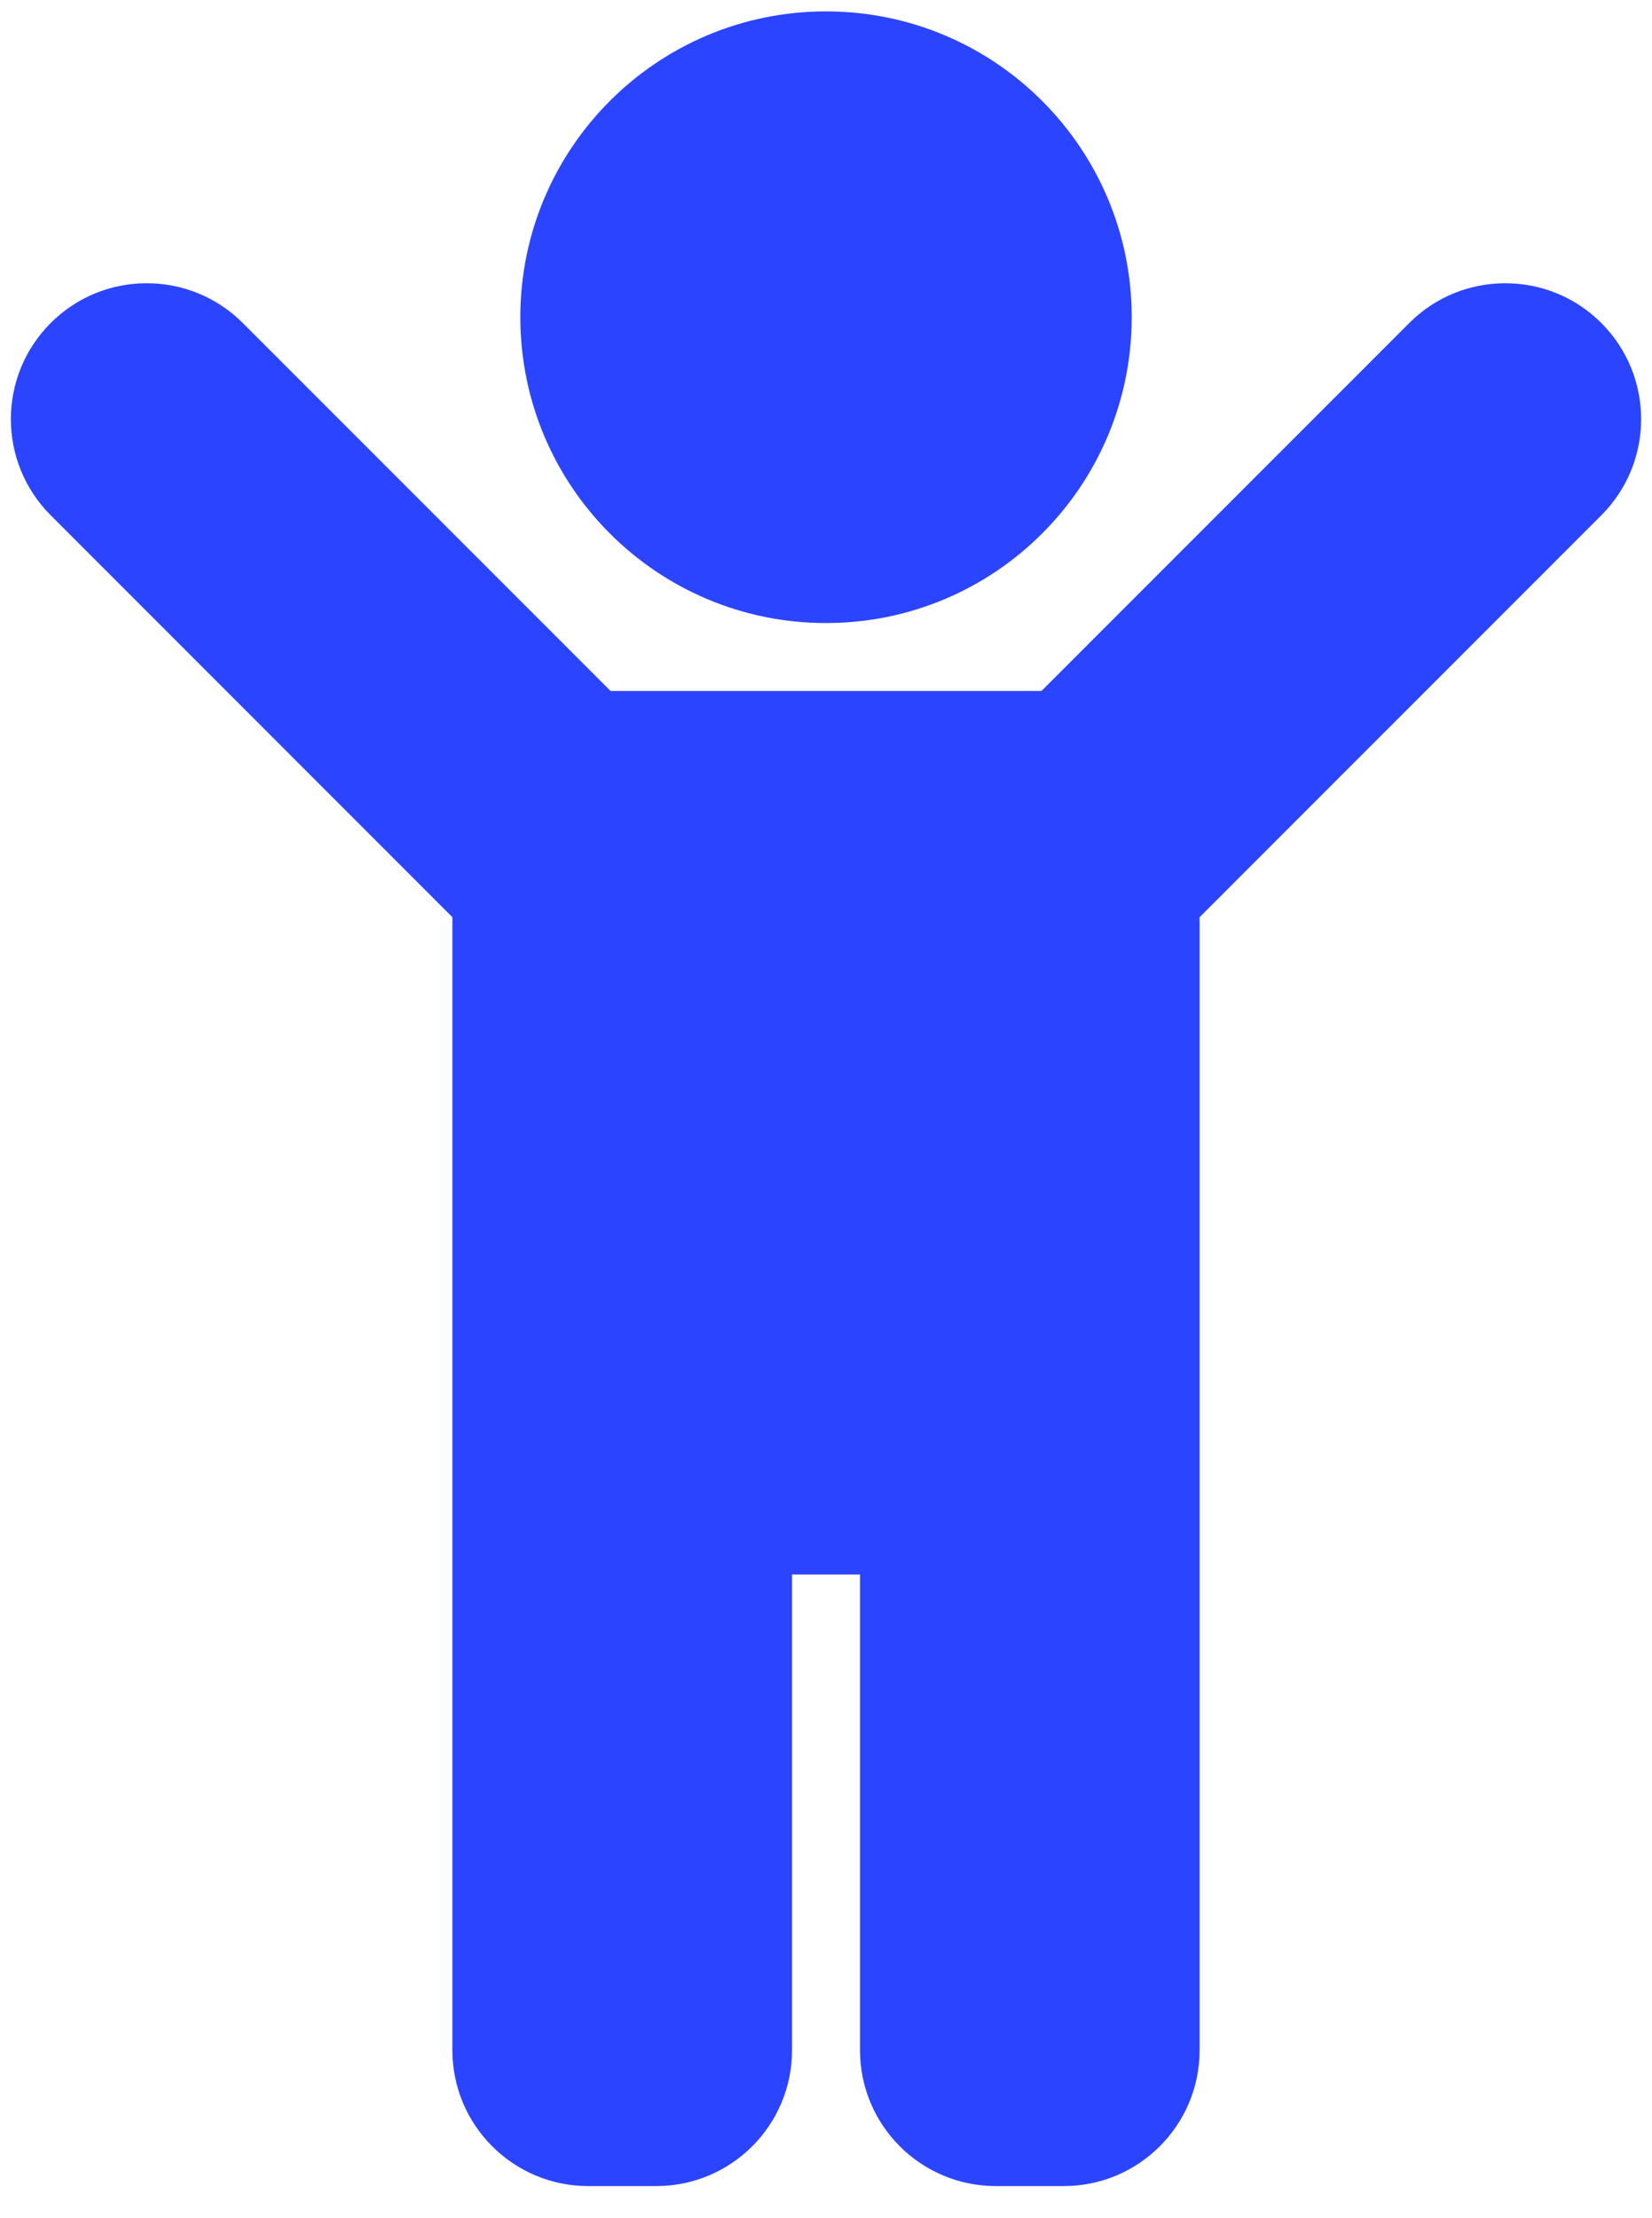 <svg width="38" height="51" viewBox="0 0 38 51" fill="none" xmlns="http://www.w3.org/2000/svg">
<g clip-path="url(#clip0)">
<path d="M11.969 7.293C11.969 3.41 15.117 0.262 19 0.262C22.884 0.262 26.032 3.41 26.032 7.293C26.032 11.177 22.884 14.325 19 14.325C15.117 14.325 11.969 11.177 11.969 7.293ZM36.835 7.427C35.615 6.207 33.636 6.207 32.416 7.427L23.956 15.887H14.045L5.585 7.427C4.365 6.207 2.386 6.207 1.166 7.427C-0.055 8.648 -0.055 10.626 1.166 11.847L10.406 21.088V47.137C10.406 48.863 11.806 50.262 13.531 50.262H15.094C16.82 50.262 18.219 48.863 18.219 47.137V36.2H19.782V47.137C19.782 48.863 21.181 50.262 22.907 50.262H24.469C26.195 50.262 27.594 48.863 27.594 47.137V21.088L36.835 11.847C38.055 10.626 38.055 8.648 36.835 7.427Z" fill="#2B44FF"/>
</g>
<defs>
<clipPath id="clip0">
<rect width="37.5" height="50" fill="white" transform="translate(0.25 0.262)"/>
</clipPath>
</defs>
</svg>
